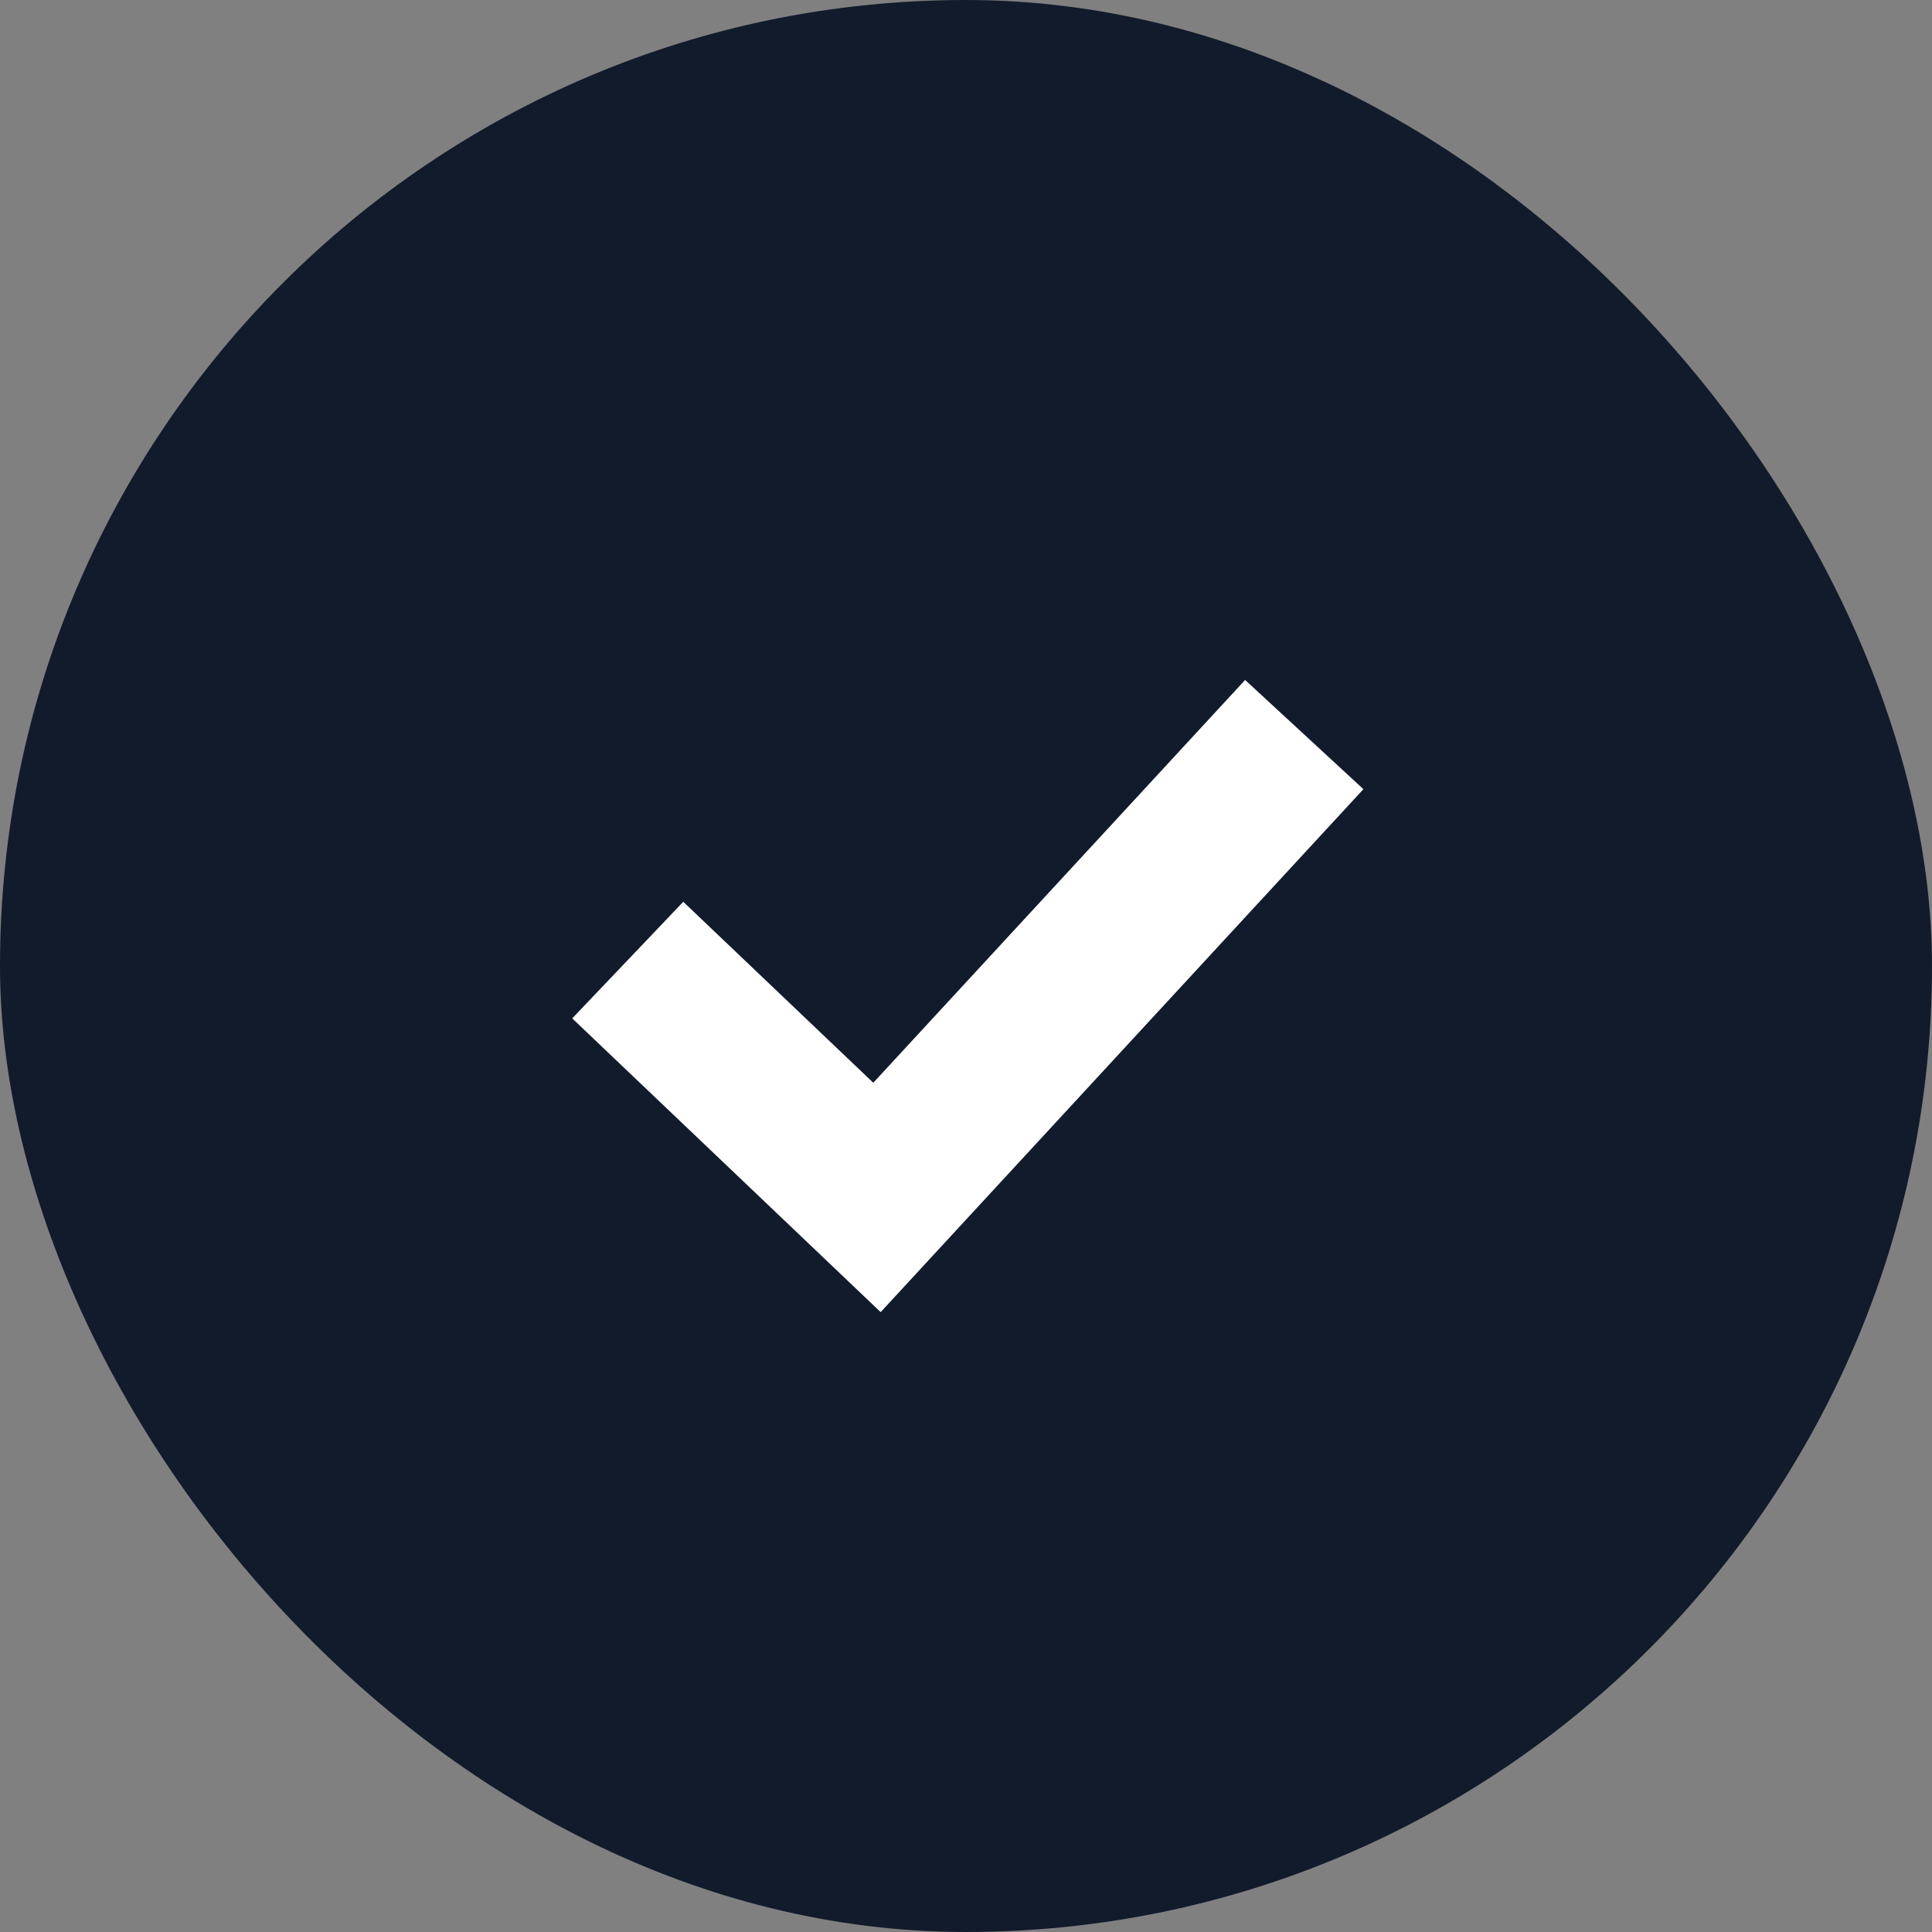 <svg width="48" height="48" viewBox="0 0 48 48" fill="none" xmlns="http://www.w3.org/2000/svg">
<rect x="0" y="0" width="48" height="48" fill="#808080" stroke="none"/>
<rect width="48" height="48" rx="24" fill="#121B2C"/>
<path d="M15.596 23.853L21.788 29.75L32.404 18.25" stroke="white" stroke-width="4"/>
</svg>
